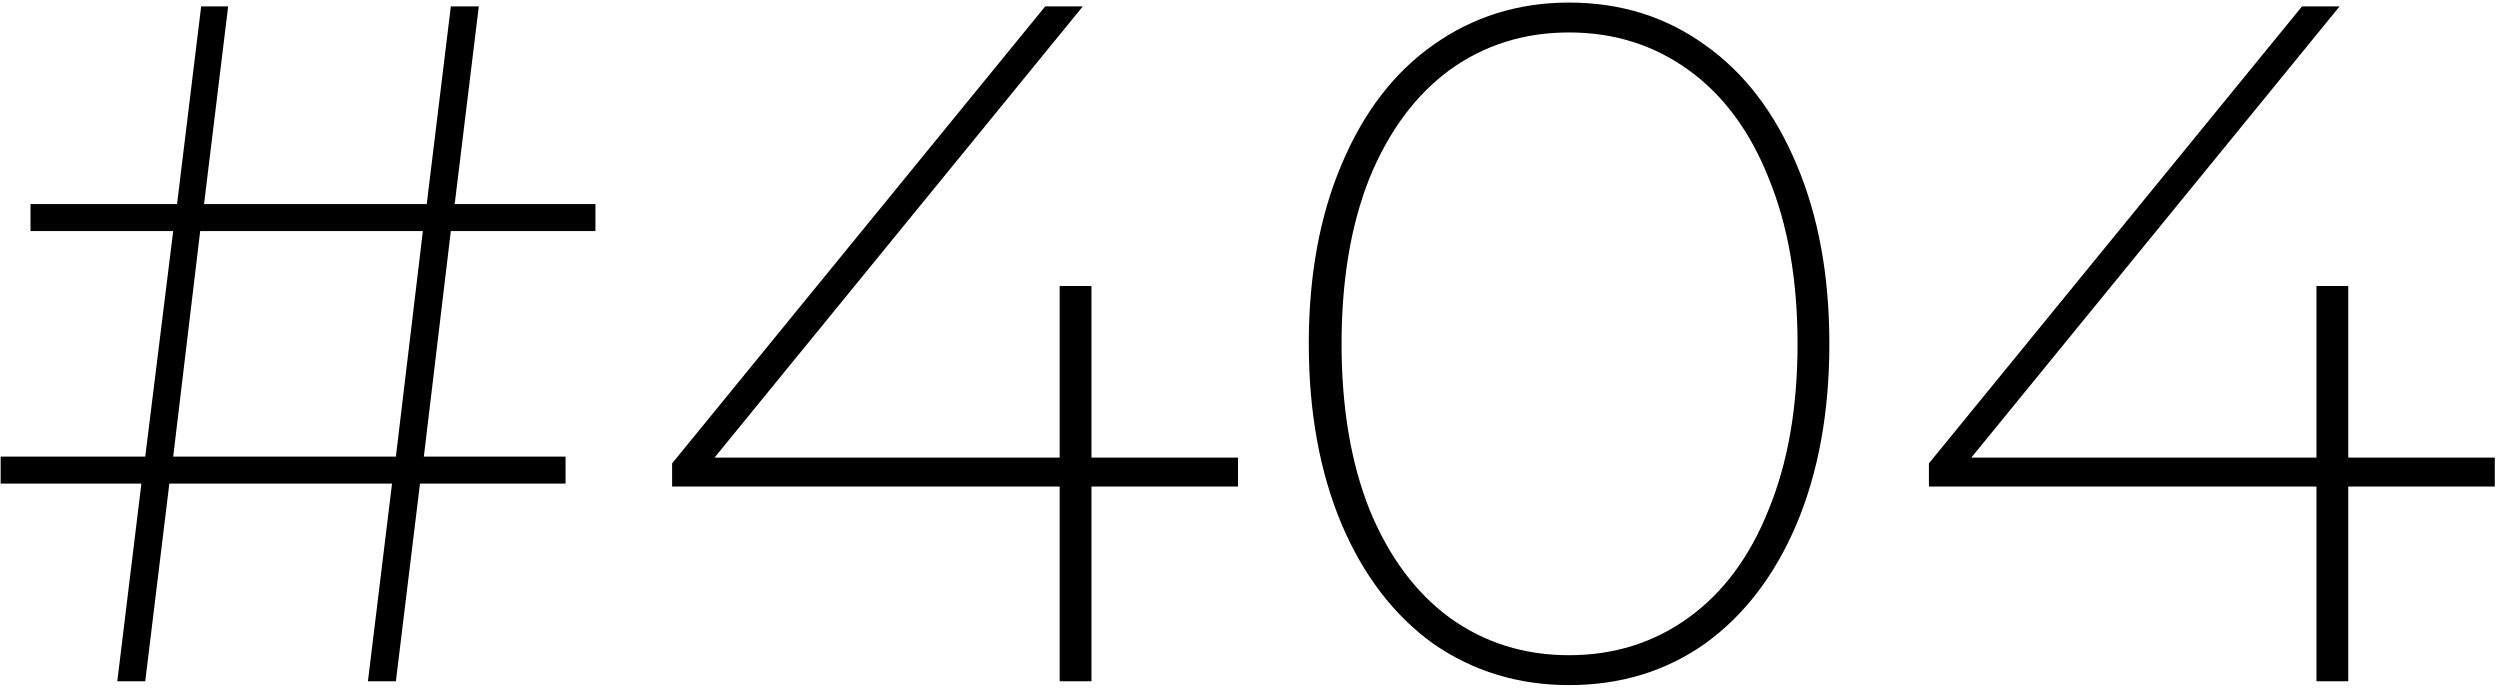 <svg width="389" height="107" viewBox="0 0 389 107" fill="none" xmlns="http://www.w3.org/2000/svg">
<path d="M70.15 35.95L65.95 71.05H88V75.25H65.35L61.6 106H57.25L61 75.25H26.35L22.6 106H18.25L22 75.25H0.1V71.05H22.6L26.95 35.95H4.75V31.75H27.55L31.3 1H35.5L31.75 31.75H66.4L70.15 1H74.5L70.75 31.75H92.65V35.95H70.15ZM65.8 35.95H31.15L26.95 71.05H61.6L65.8 35.95ZM192.632 75.7H169.832V106H164.882V75.7H104.582V72.1L162.632 1H168.482L111.182 71.2H164.882V44.5H169.832V71.2H192.632V75.7ZM244.148 106.6C236.248 106.6 229.198 104.45 222.998 100.15C216.898 95.75 212.148 89.55 208.748 81.55C205.348 73.45 203.648 64.1 203.648 53.5C203.648 42.9 205.348 33.6 208.748 25.6C212.148 17.5 216.898 11.3 222.998 7C229.198 2.6 236.248 0.4 244.148 0.4C252.148 0.4 259.198 2.6 265.298 7C271.398 11.3 276.148 17.5 279.548 25.6C282.948 33.6 284.648 42.9 284.648 53.5C284.648 64.1 282.948 73.45 279.548 81.55C276.148 89.55 271.398 95.75 265.298 100.15C259.198 104.45 252.148 106.6 244.148 106.6ZM244.148 101.95C251.148 101.95 257.348 100 262.748 96.1C268.148 92.2 272.298 86.6 275.198 79.3C278.198 72 279.698 63.4 279.698 53.5C279.698 43.6 278.198 35 275.198 27.7C272.298 20.4 268.148 14.8 262.748 10.9C257.348 7 251.148 5.05 244.148 5.05C237.148 5.05 230.948 7 225.548 10.9C220.248 14.8 216.098 20.4 213.098 27.7C210.198 35 208.748 43.6 208.748 53.5C208.748 63.4 210.198 72 213.098 79.3C216.098 86.6 220.248 92.2 225.548 96.1C230.948 100 237.148 101.95 244.148 101.95ZM388.189 75.7H365.389V106H360.439V75.7H300.139V72.1L358.189 1H364.039L306.739 71.2H360.439V44.5H365.389V71.2H388.189V75.7Z" fill="black"/>
</svg>
